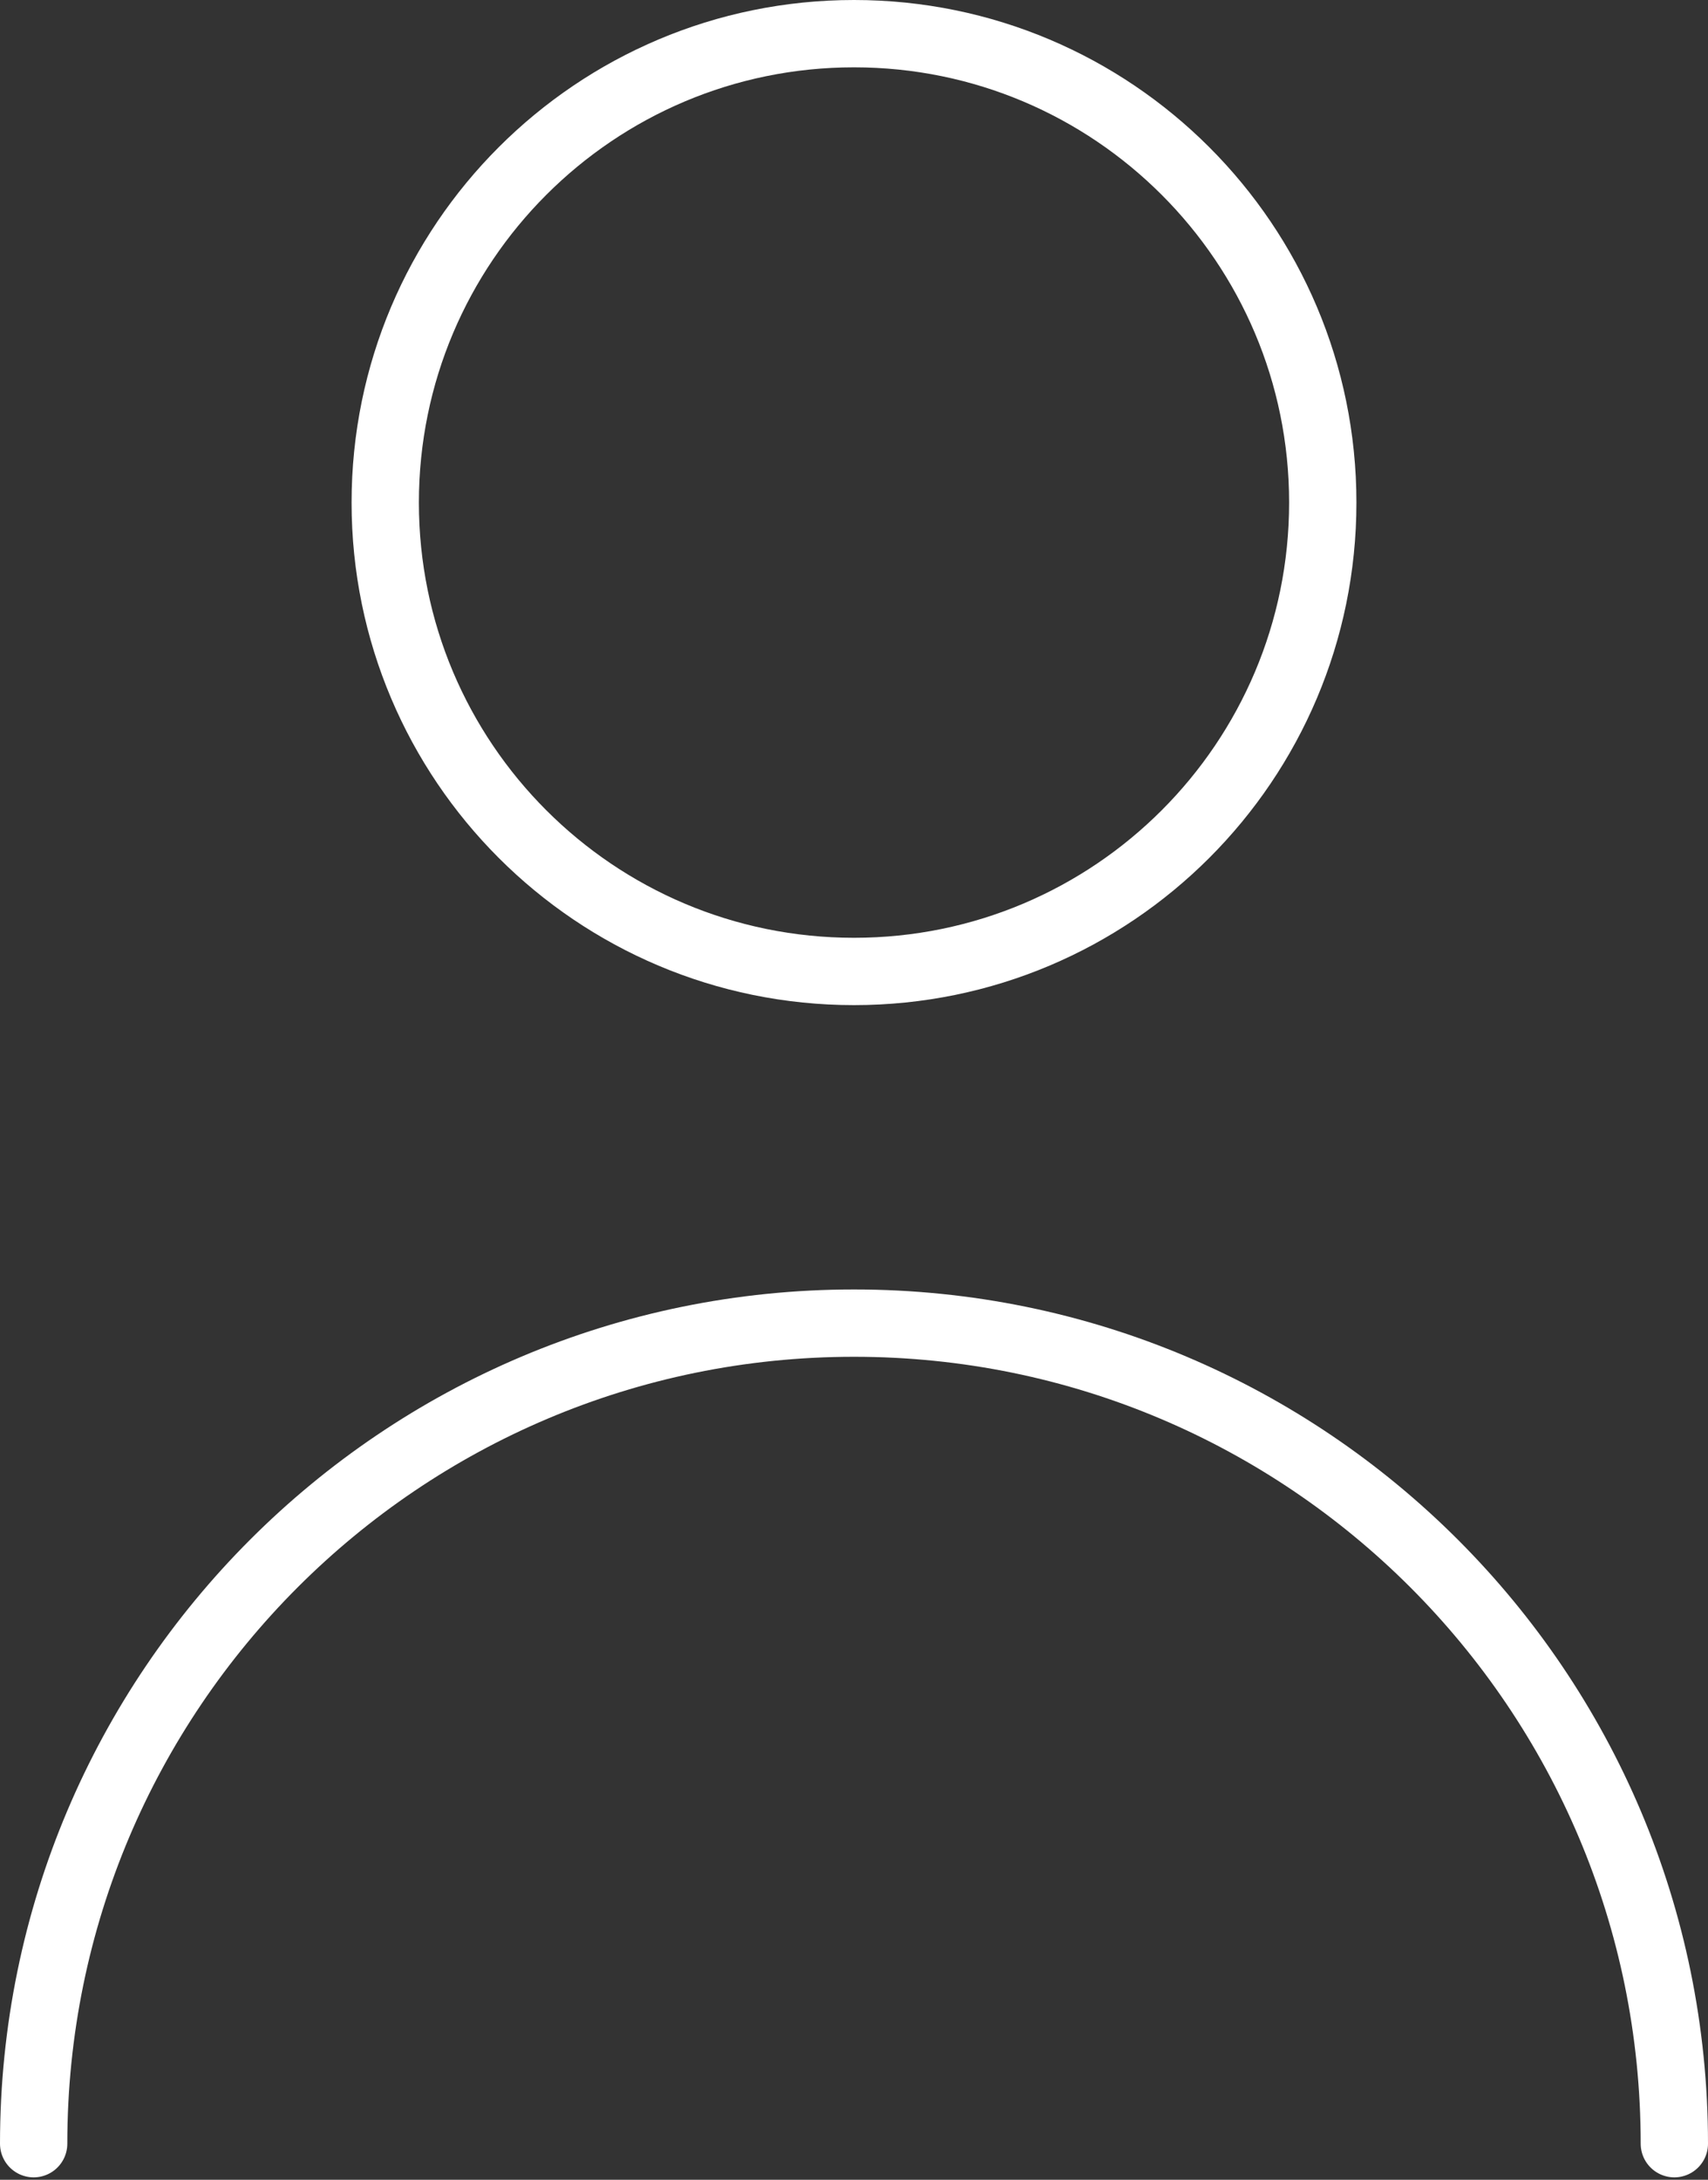 <svg width="203" height="259" viewBox="0 0 203 259" fill="none" xmlns="http://www.w3.org/2000/svg">
<rect x="0" y="0" width="203" height="259" fill="#333333" stroke="none"/>
<path d="M4 254.714C4 200.866 47.652 157.214 101.5 157.214C155.348 157.214 199 200.866 199 254.714M157.214 59.714C157.214 90.484 132.27 115.429 101.5 115.429C70.73 115.429 45.786 90.484 45.786 59.714C45.786 28.944 70.73 4 101.5 4C132.27 4 157.214 28.944 157.214 59.714Z" stroke="white" stroke-width="8" stroke-linecap="round" stroke-linejoin="round"/>
</svg>
